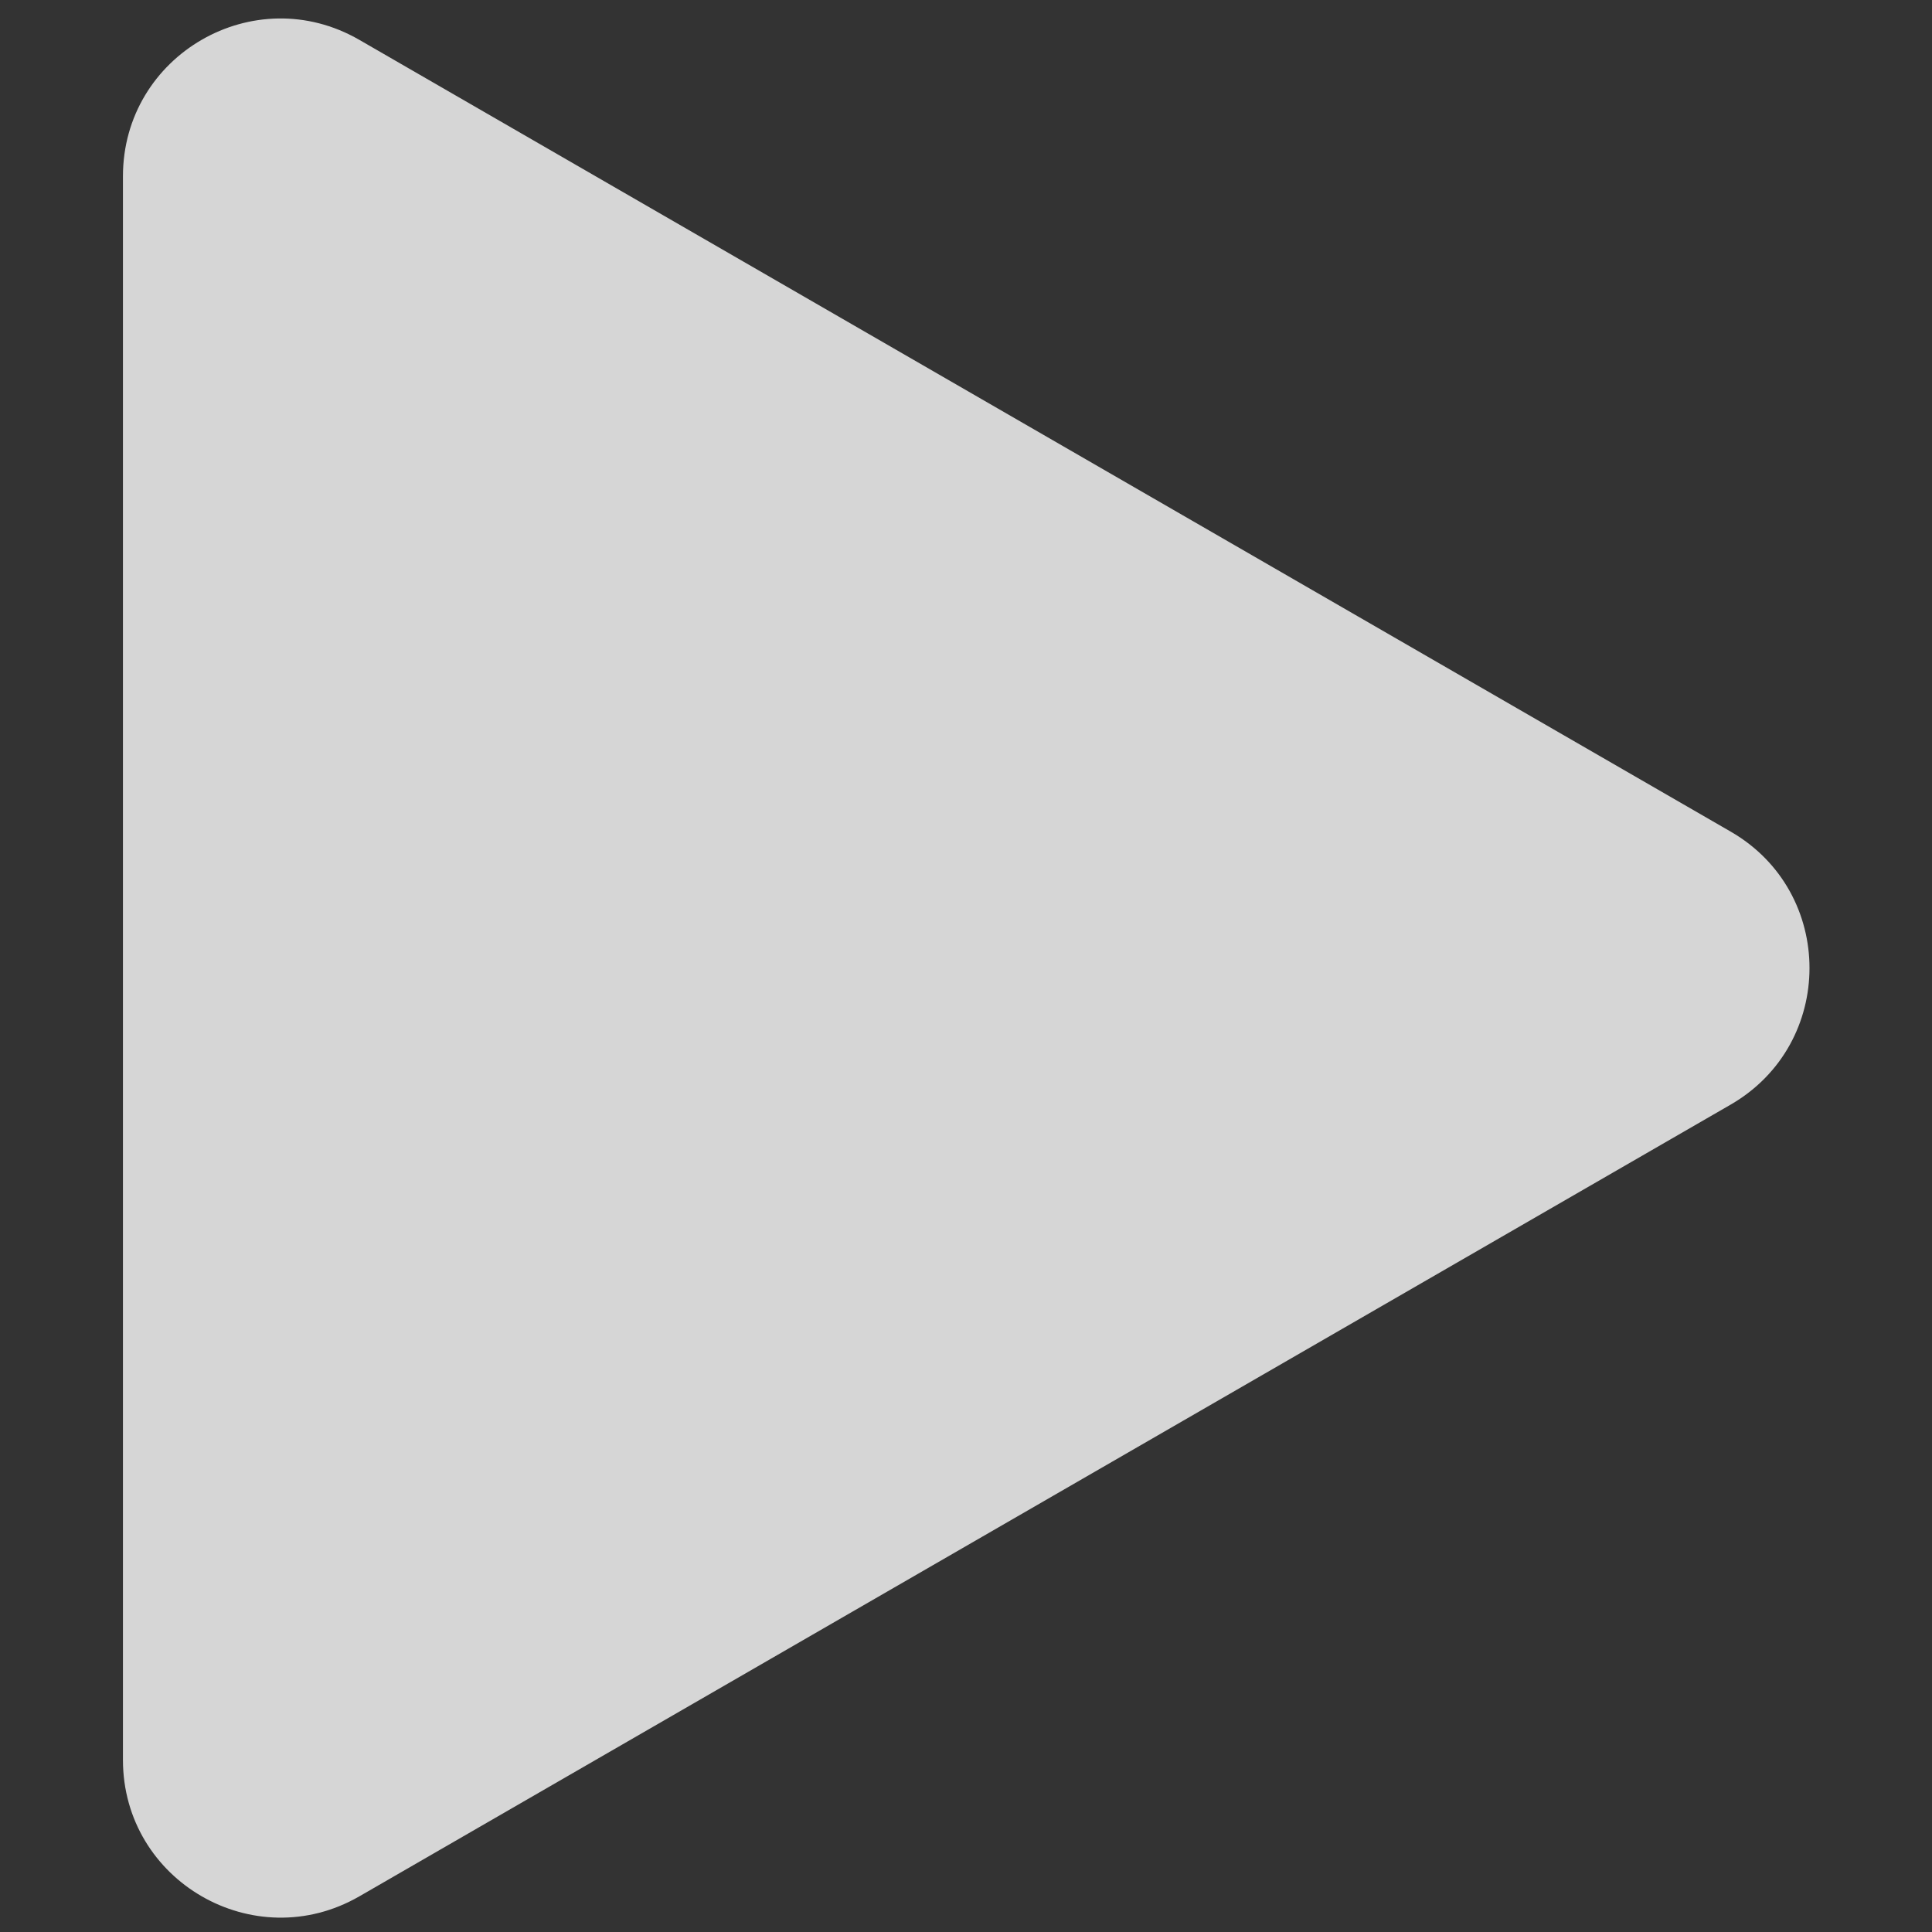 <svg width="11" height="11" viewBox="0 0 11 11" fill="none" xmlns="http://www.w3.org/2000/svg">
<rect x="0" y="0" width="11" height="11" fill="#333333" stroke="none"/>
<path d="M9.854 4.735C10.452 5.08 10.452 5.943 9.854 6.289L2.046 10.797C1.447 11.142 0.7 10.71 0.7 10.02L0.7 1.004C0.7 0.313 1.447 -0.119 2.046 0.227L9.854 4.735Z" fill="white" fill-opacity="0.8"/>
</svg>
